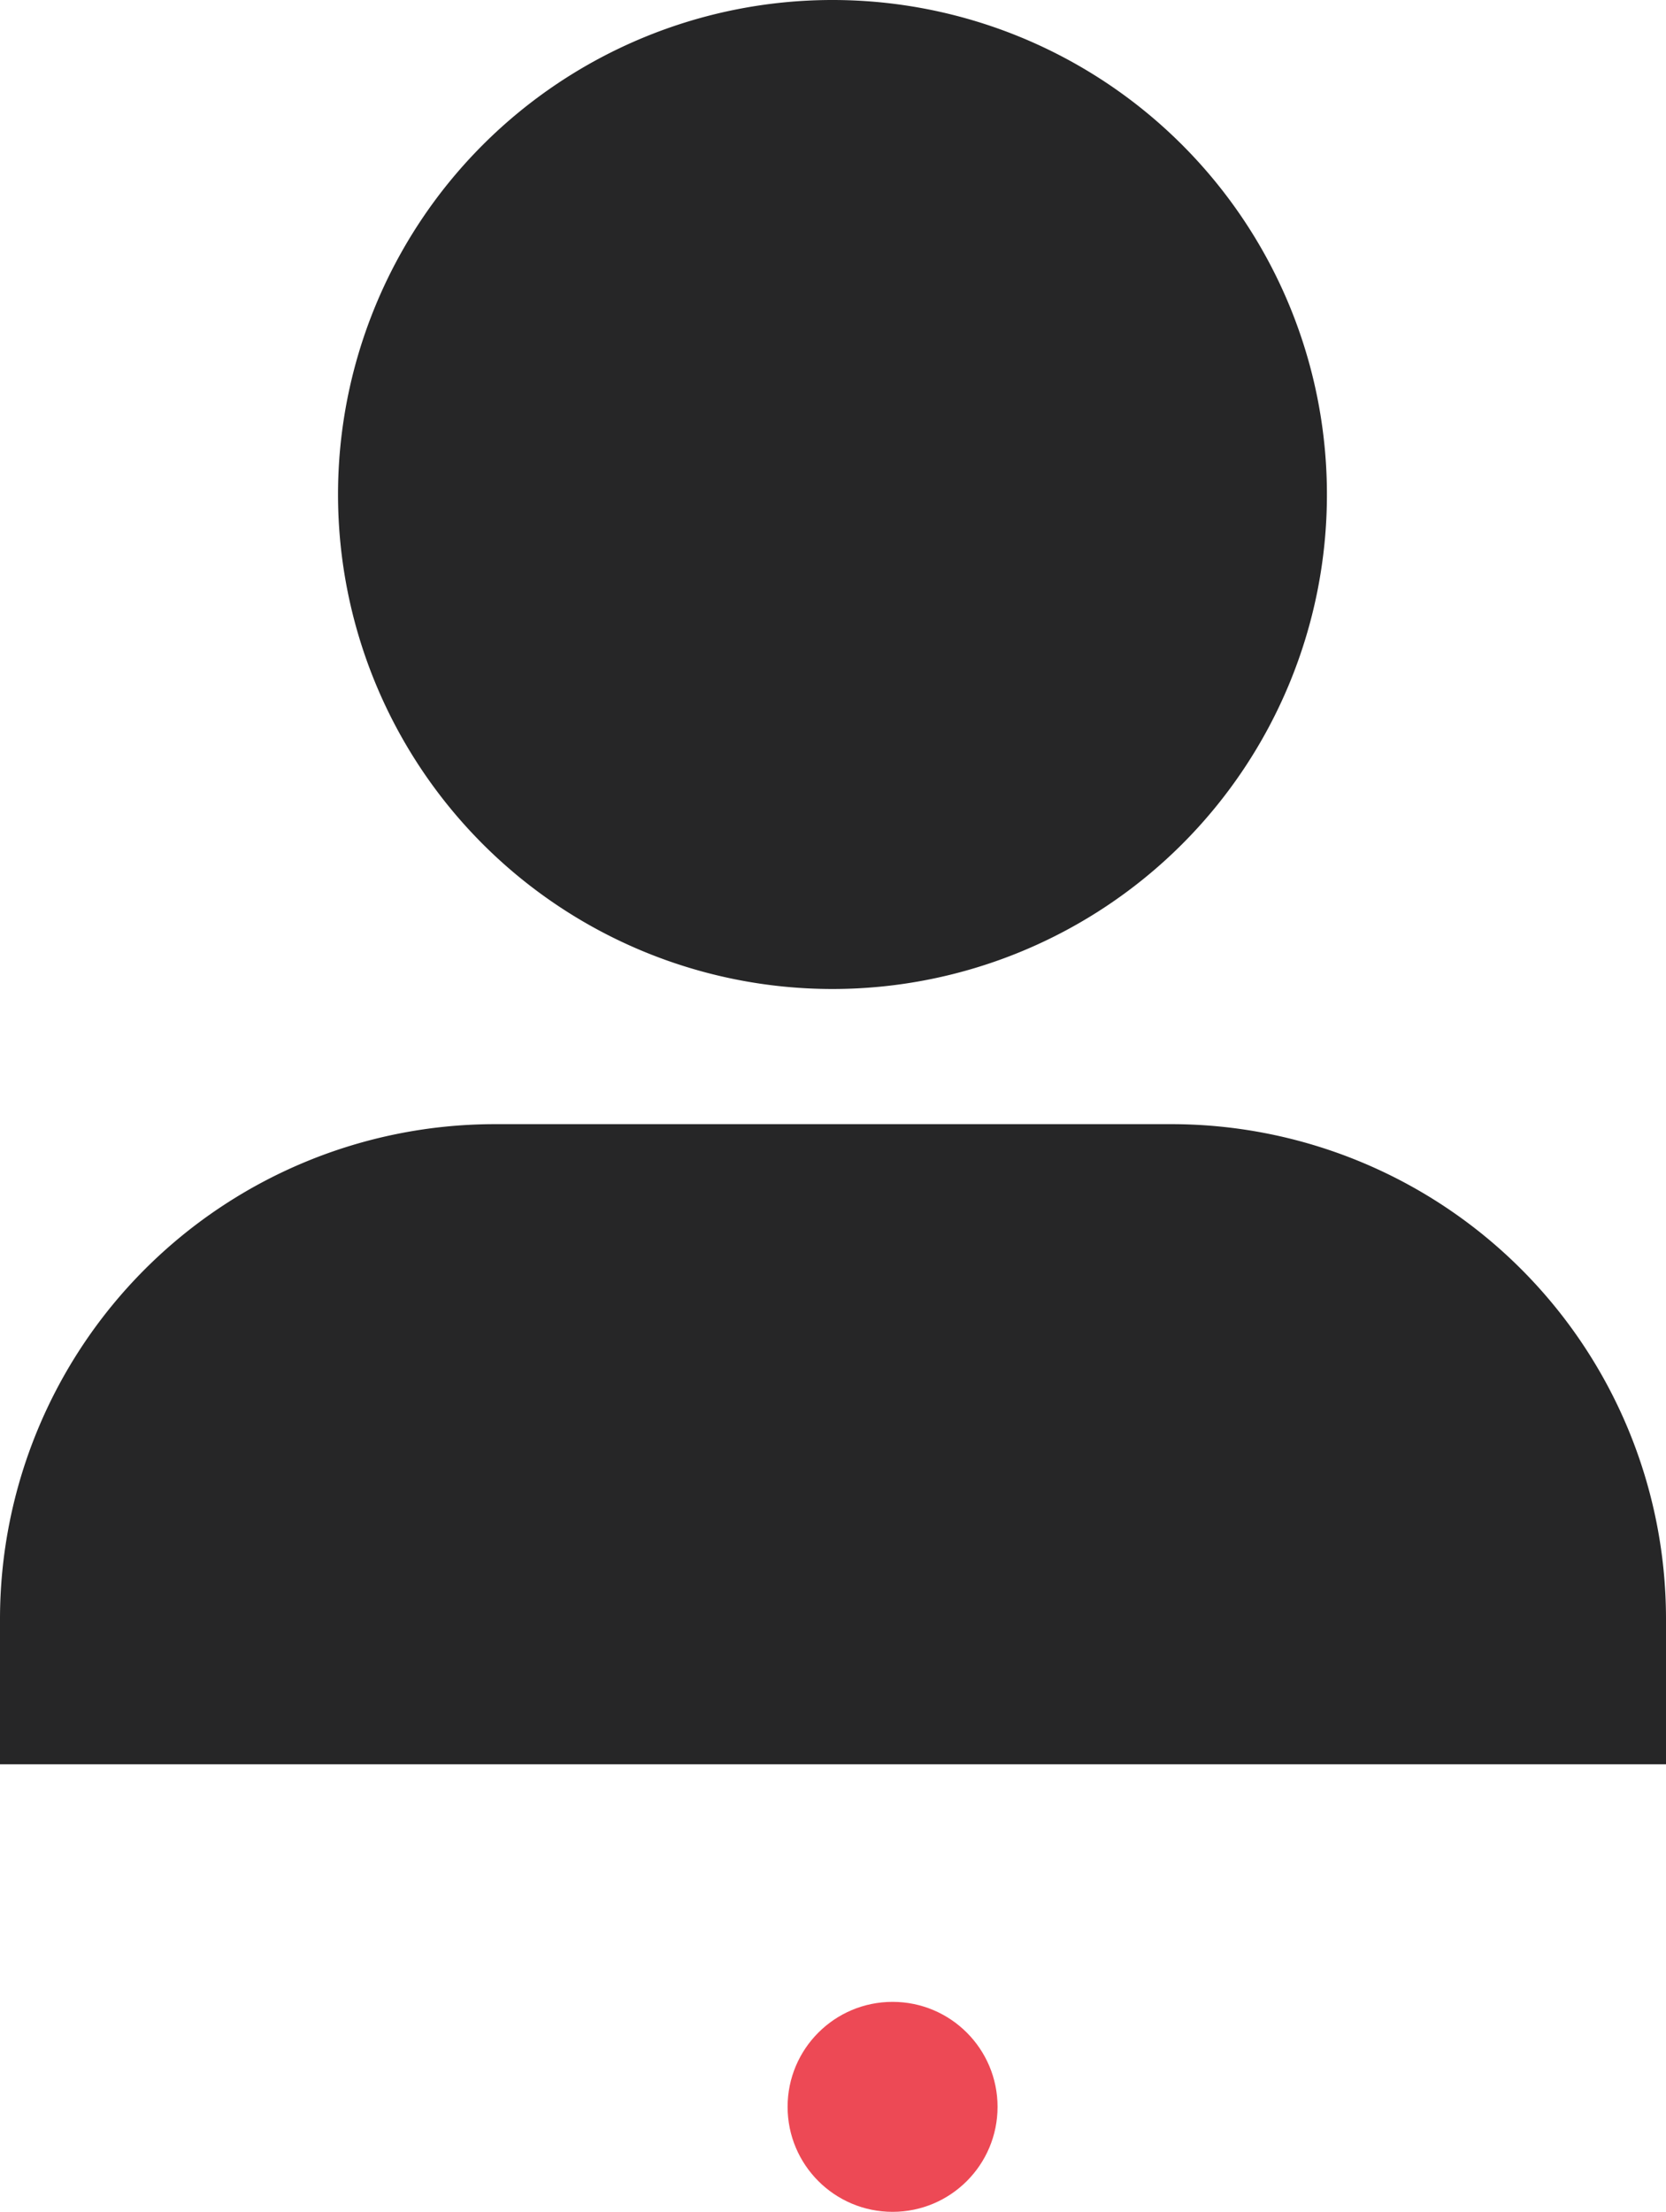 <svg xmlns="http://www.w3.org/2000/svg" viewBox="0 0 63.48 84.27"><defs><style>.cls-1{fill:#262627;}.cls-2{fill:#ed4955;}</style></defs><title>资源 6</title><g id="图层_2" data-name="图层 2"><g id="图层_1-2" data-name="图层 1"><path class="cls-1" d="M31.71,0A18.84,18.84,0,1,0,50.56,18.84,18.84,18.84,0,0,0,31.71,0Z"/><path class="cls-1" d="M63.48,67.22H0V61.66A18.86,18.86,0,0,1,18.83,42.83H44.65A18.85,18.85,0,0,1,63.48,61.66Z"/><circle class="cls-2" cx="34.01" cy="80.27" r="4"/></g></g></svg>